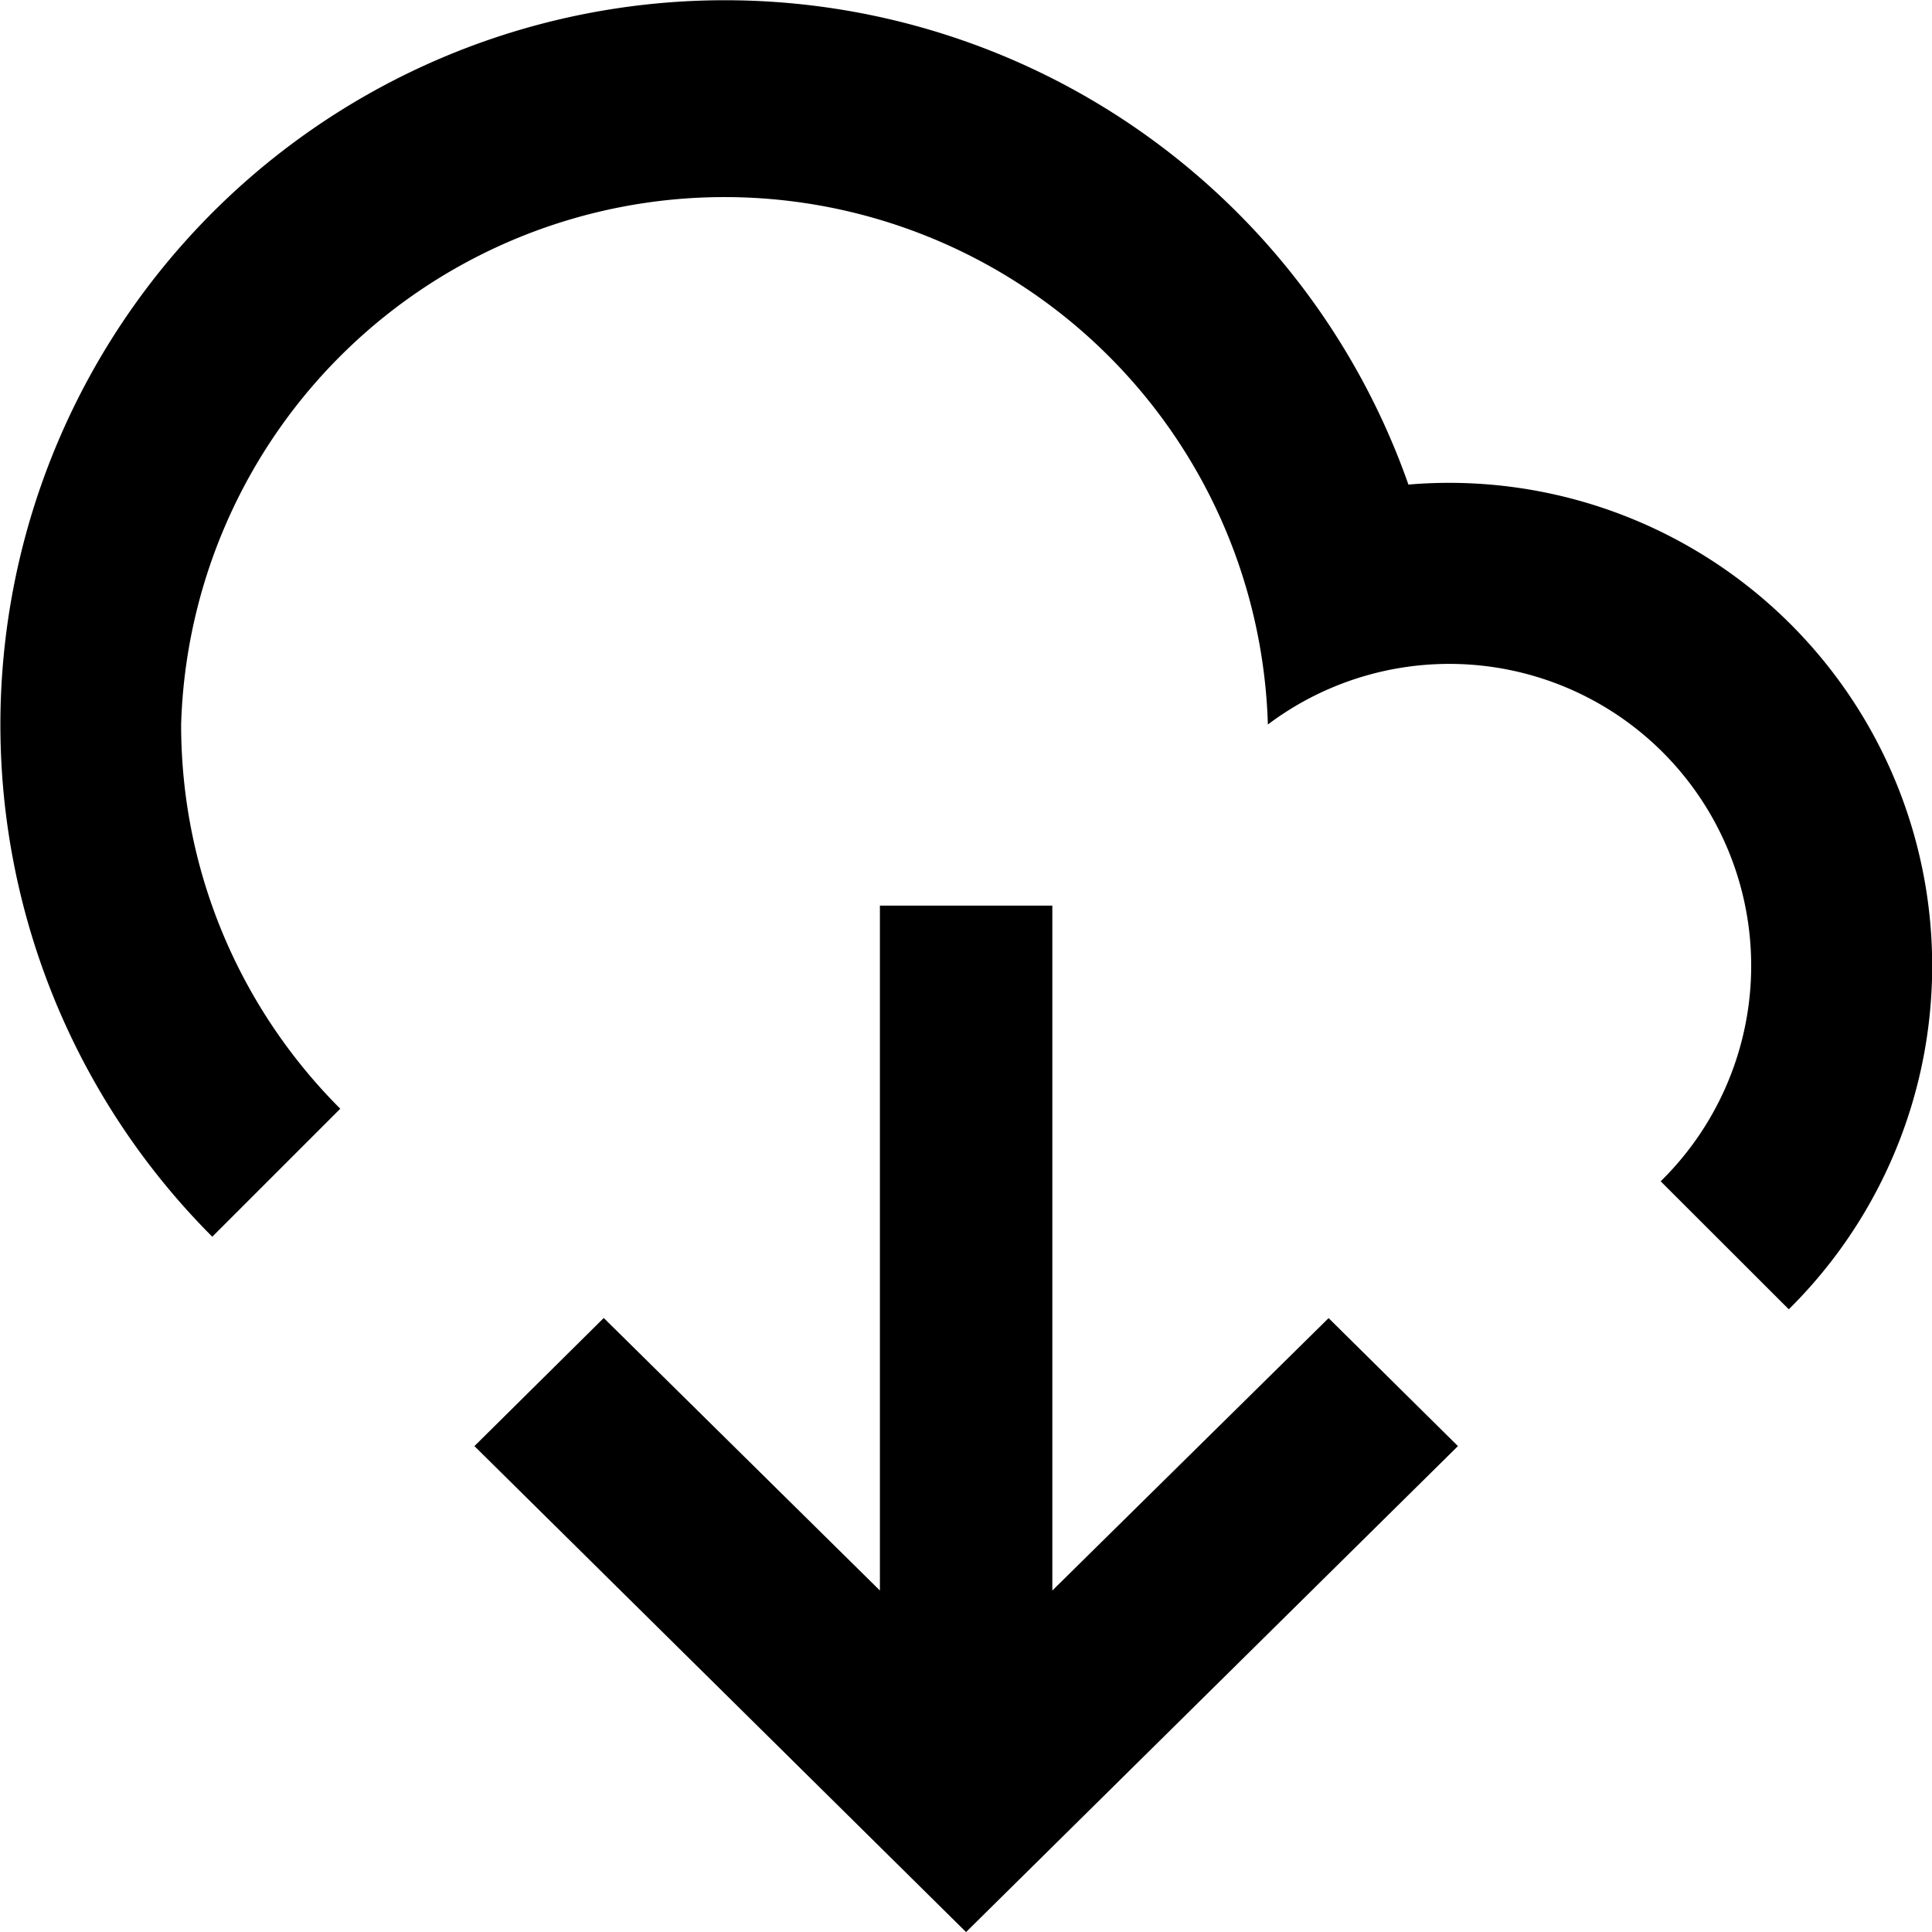 <svg xmlns="http://www.w3.org/2000/svg" width="16" height="16" fill="currentColor" viewBox="0 0 16 16">
  <path d="M1.5 6c0 1.243.504 2.368 1.318 3.182l-1.06 1.06a6 6 0 1 1 9.906-6.229 4 4 0 0 1 3.15 6.83l-1.061-1.06A2.5 2.5 0 0 0 10.5 6a4.502 4.502 0 0 0-9 0Z"/>
  <path d="m8.001 16 4.073-4.024-1.071-1.06-2.288 2.256V7.5H7.287v5.672L5 10.915l-1.071 1.061L8 16Z"/>
</svg>
